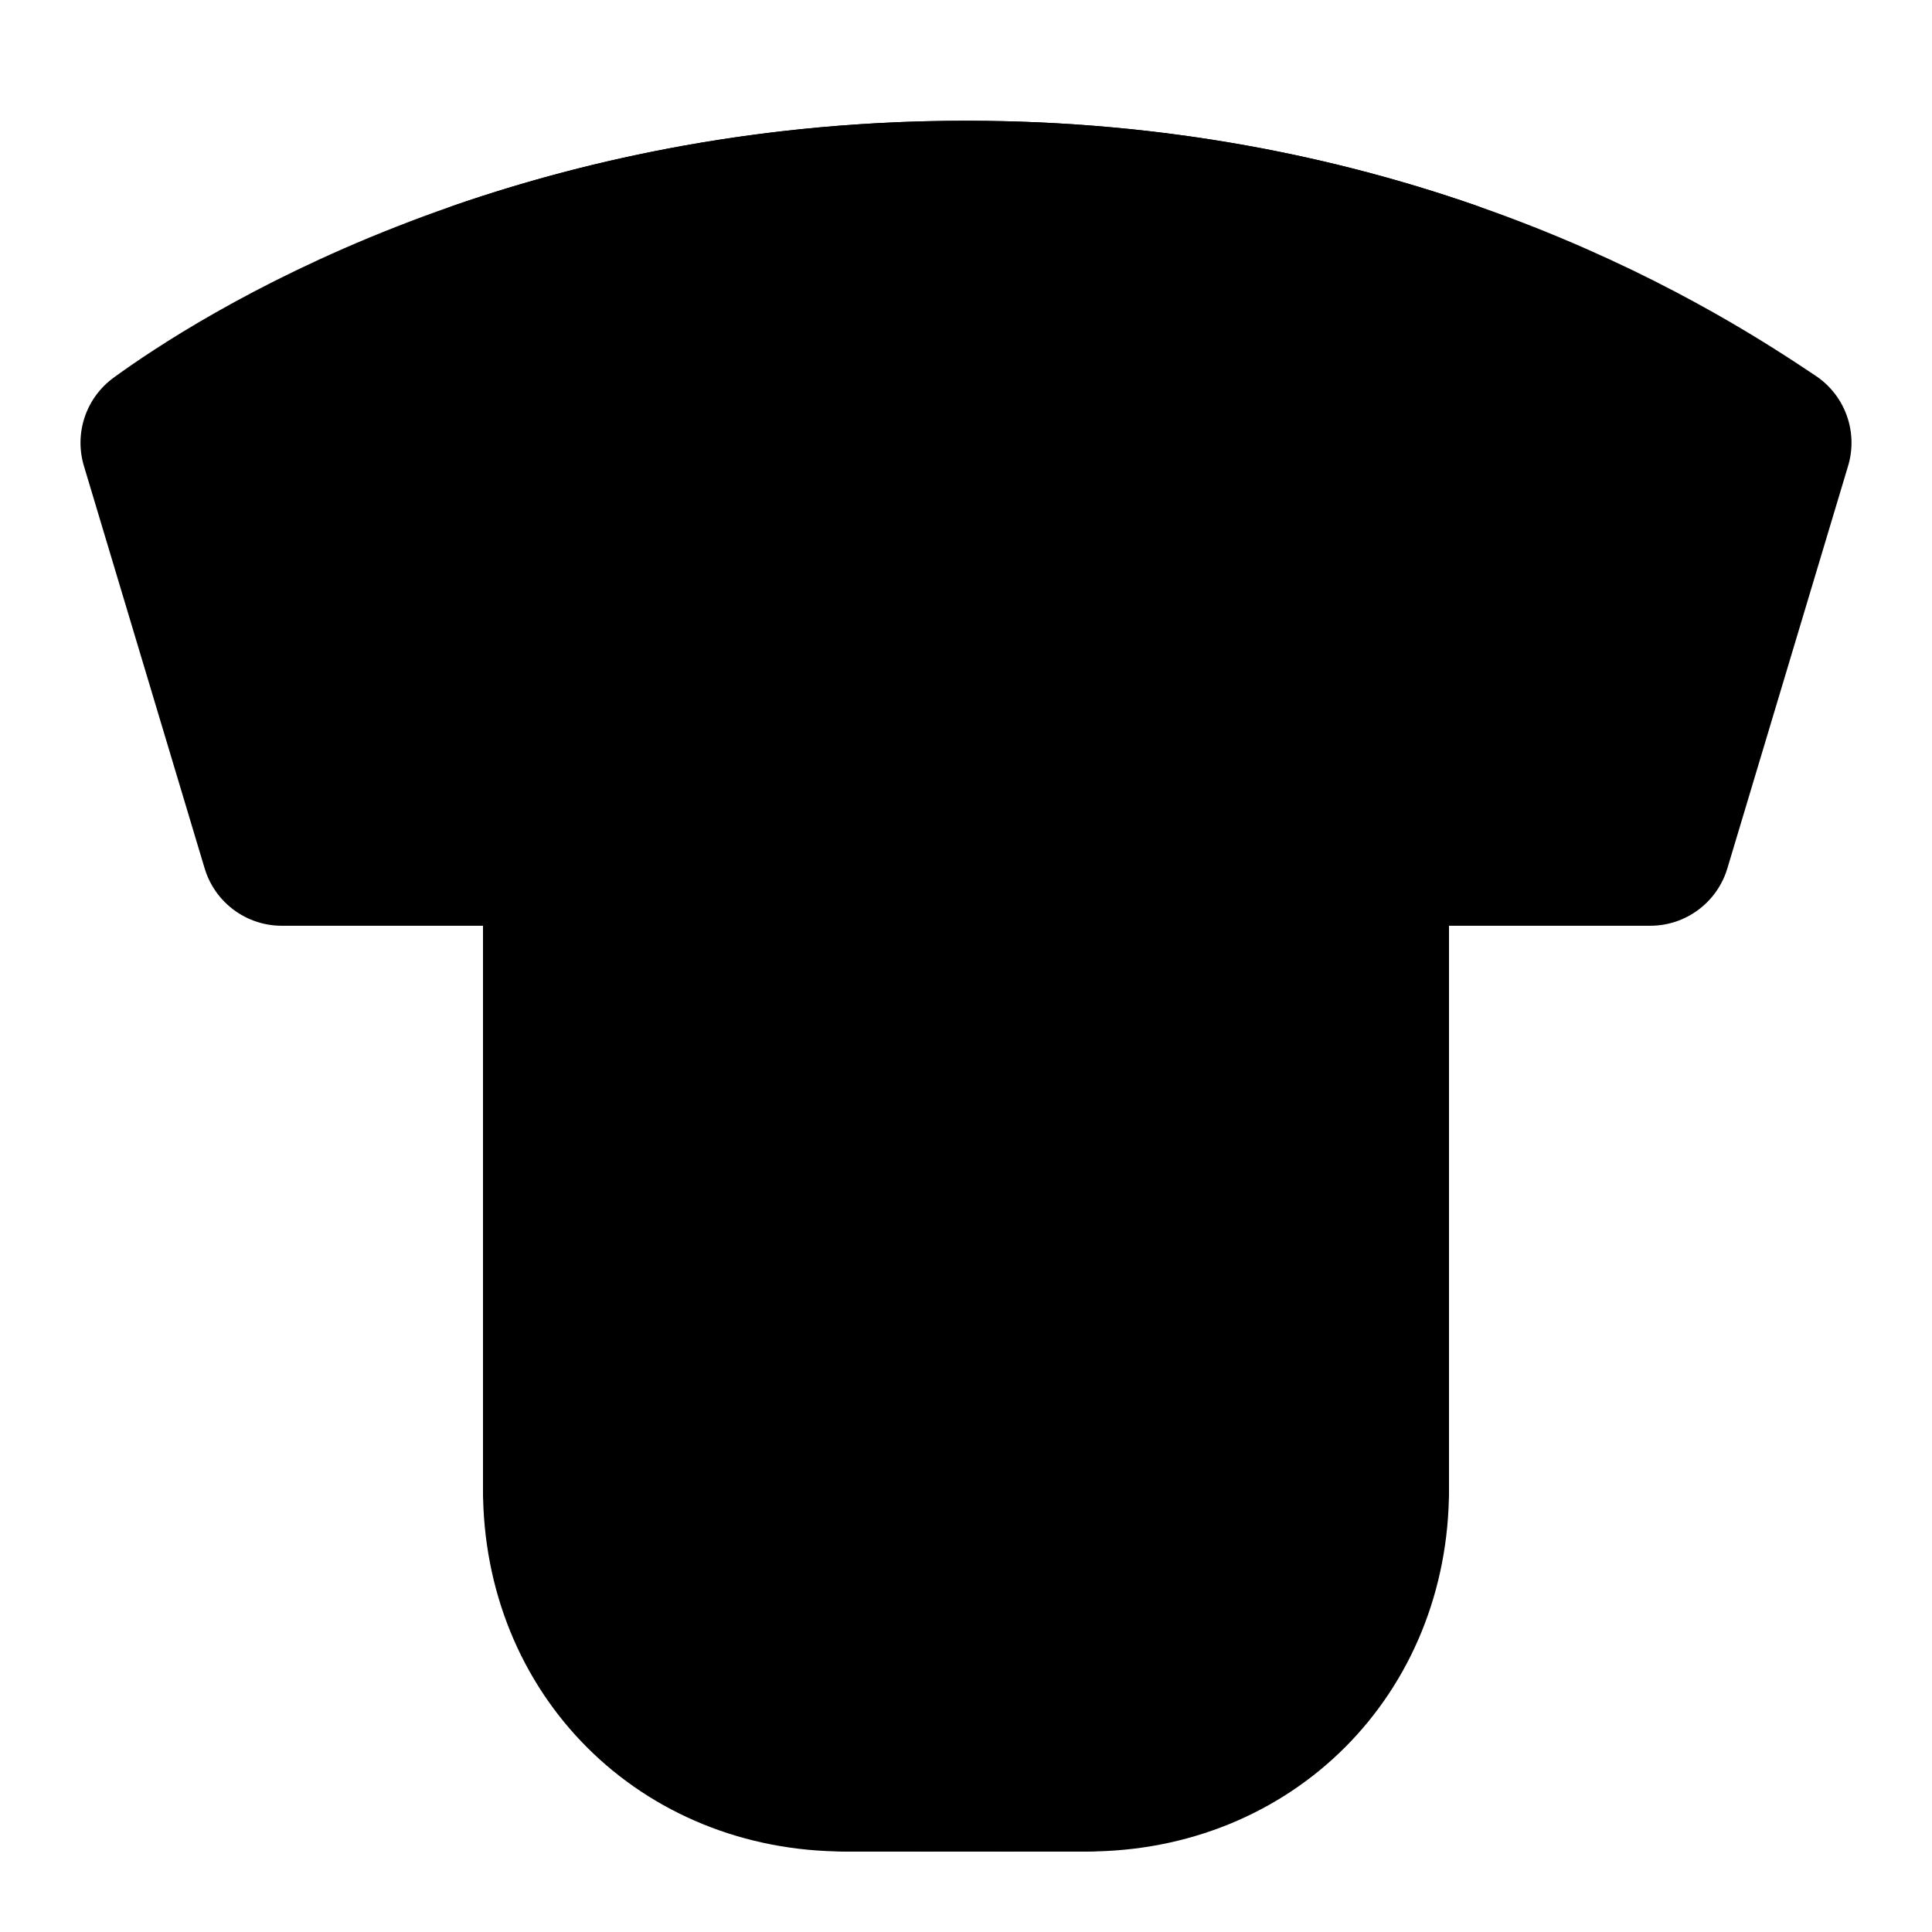 <svg viewBox="0 0 48 48" fill="none" xmlns="http://www.w3.org/2000/svg"><path d="M7 21L4 11C5.833 9.667 13 5 24 5C35 5 42 9.667 44 11L41 21H34V37C34 41 31 44 27 44H21C17 44 14 41 14 37V21H7Z" fill="currentColor" stroke="currentColor" stroke-width="4" stroke-linecap="round" stroke-linejoin="round"/><path d="M34 34C34 34 25 34 25 44" stroke="currentColor" stroke-width="4" stroke-linecap="round" stroke-linejoin="round"/><path d="M14 34C14 34 23 34 23 44" stroke="currentColor" stroke-width="4" stroke-linecap="round" stroke-linejoin="round"/><path d="M29.811 5.5C29.934 5.979 30 6.482 30 7C30 10.314 27.314 13 24 13C20.686 13 18 10.314 18 7C18 6.482 18.066 5.979 18.189 5.5" stroke="currentColor" stroke-width="4" stroke-linecap="round" stroke-linejoin="round"/><path d="M36 6.99C32.811 5.883 28.784 5 24 5C19.216 5 15.157 5.883 11.947 6.99" stroke="black" stroke-width="4" stroke-linecap="round" stroke-linejoin="round"/><path d="M14 31C14 31 14 35.875 14 37" stroke="black" stroke-width="4" stroke-linecap="round" stroke-linejoin="round"/><path d="M34 31C34 31 34 35.875 34 37" stroke="black" stroke-width="4" stroke-linecap="round" stroke-linejoin="round"/><path d="M21 44C25 44 24 44 27 44" stroke="black" stroke-width="4" stroke-linecap="round" stroke-linejoin="round"/></svg>